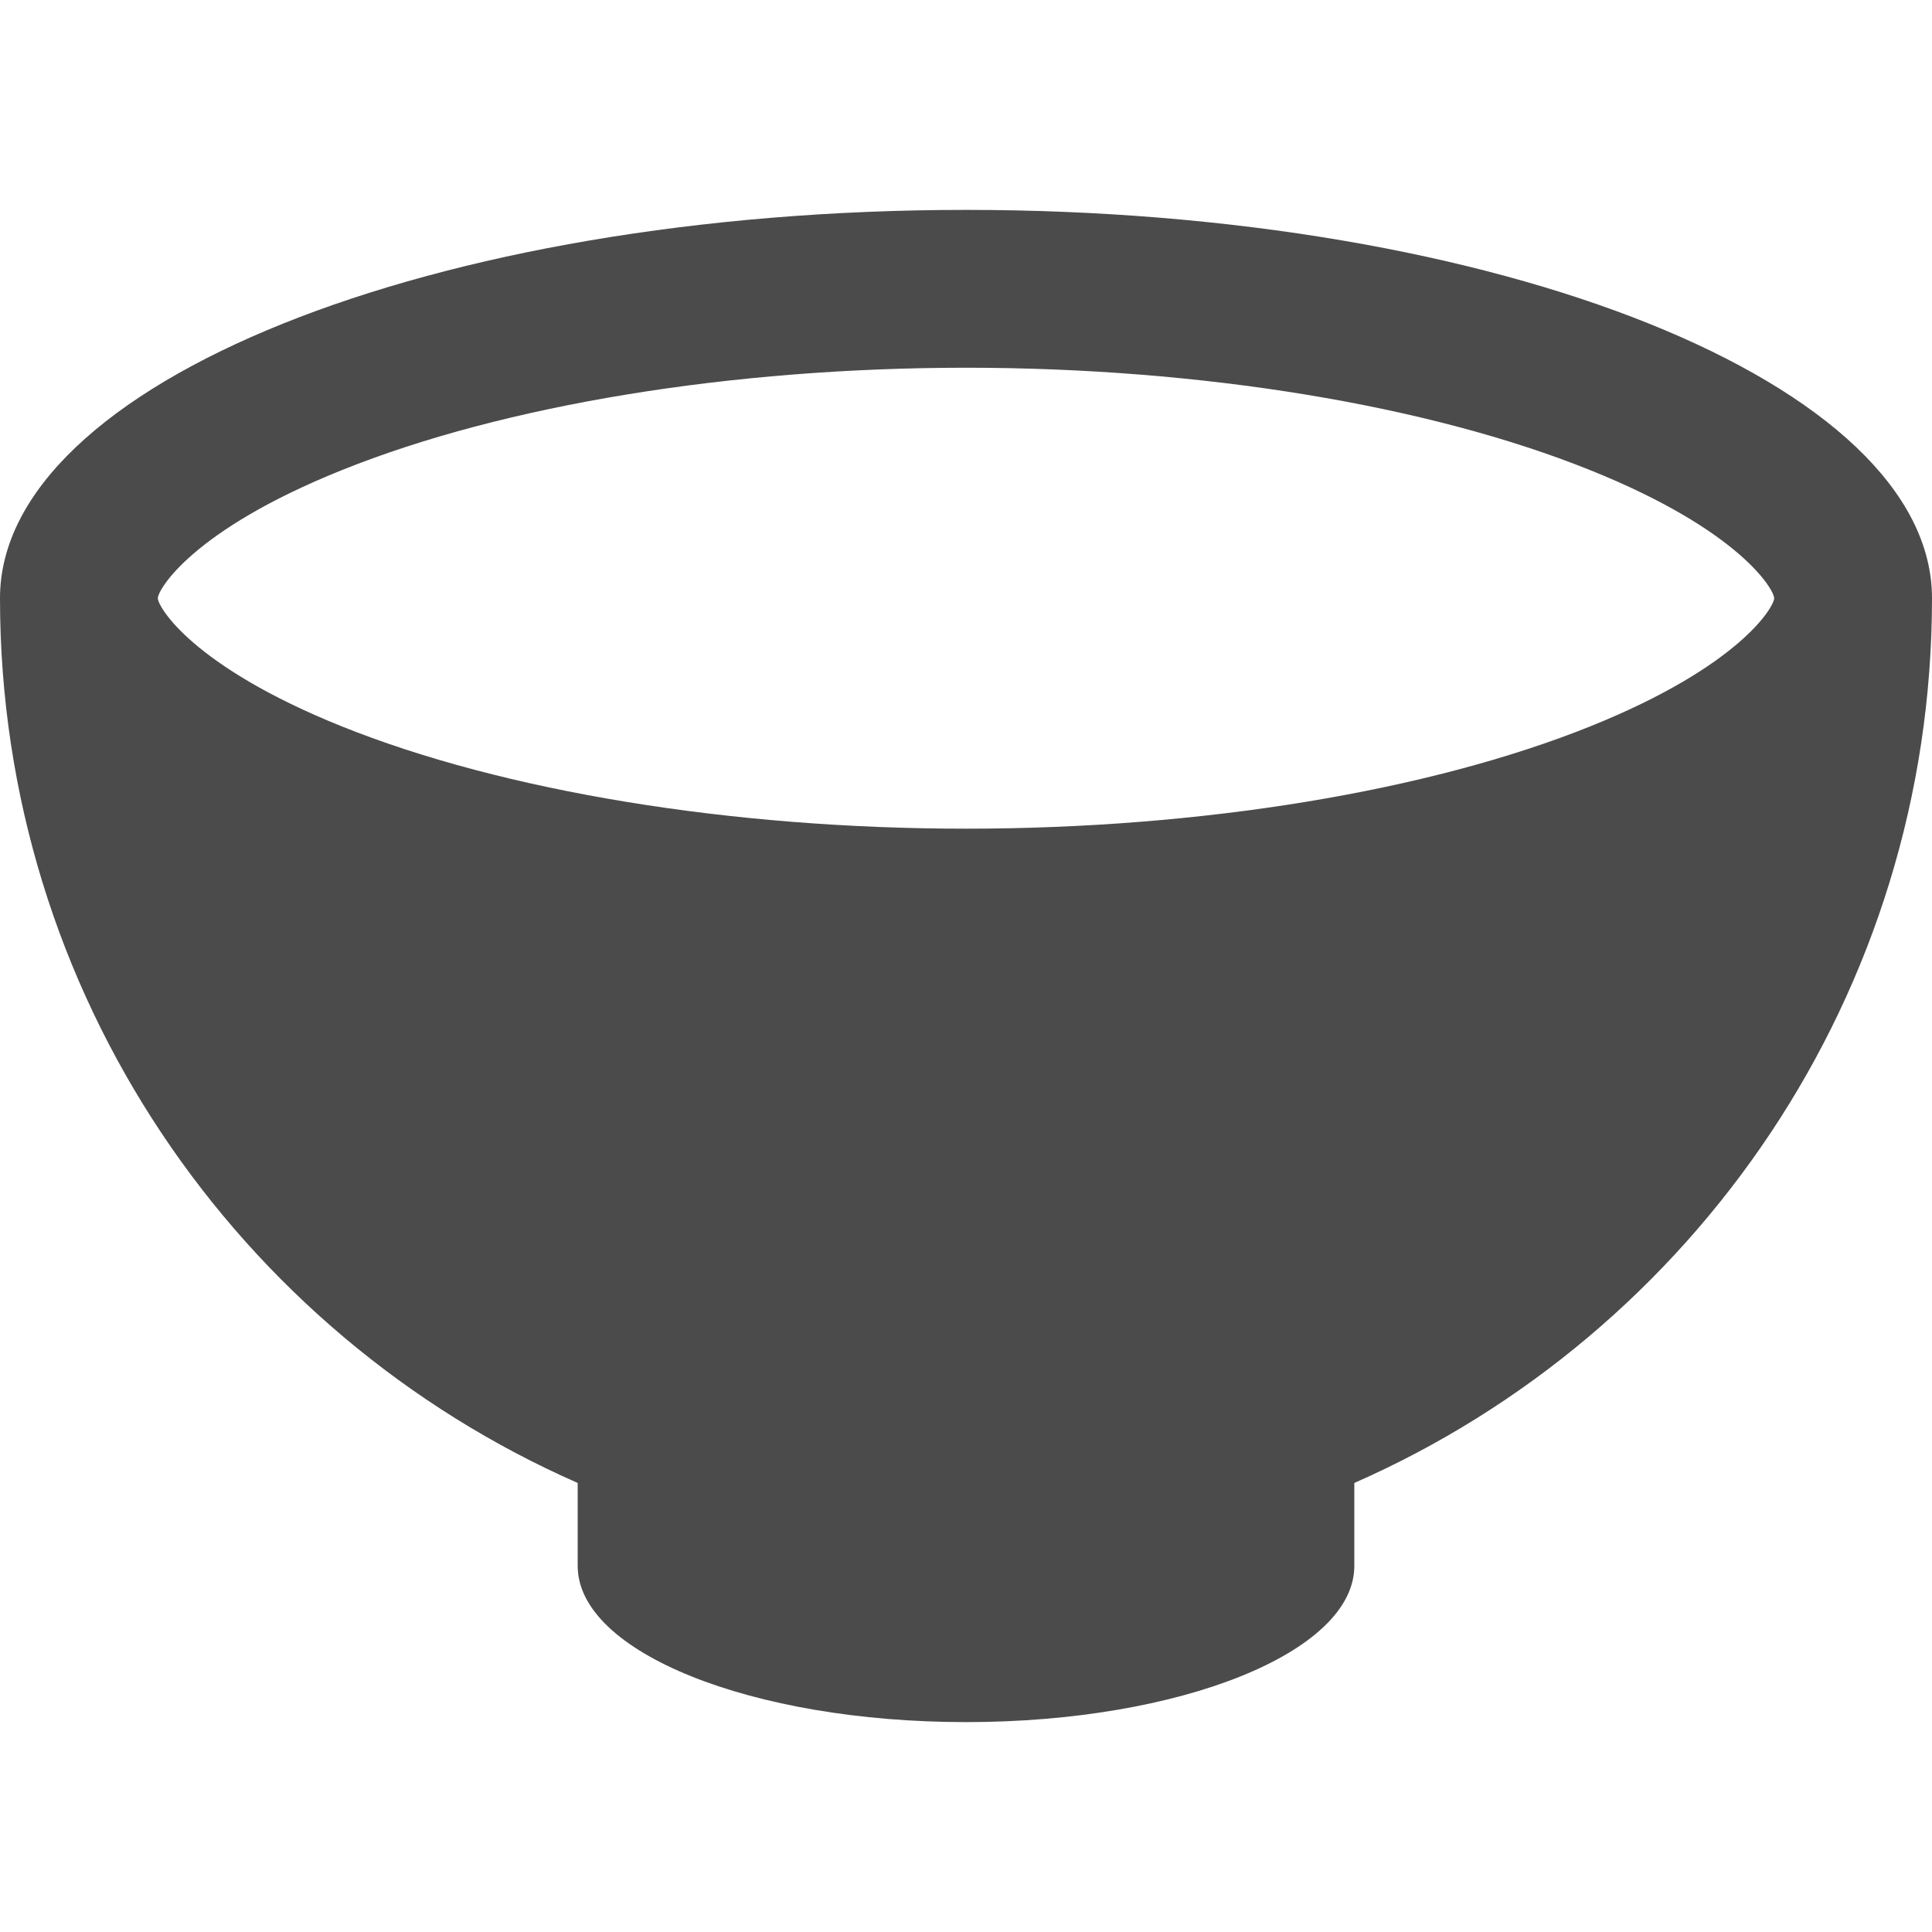 <!--?xml version="1.0" encoding="utf-8"?-->
<!-- Generator: Adobe Illustrator 15.1.0, SVG Export Plug-In . SVG Version: 6.00 Build 0)  -->

<svg version="1.1" id="_x32_" xmlns="http://www.w3.org/2000/svg" xmlns:xlink="http://www.w3.org/1999/xlink" x="0px" y="0px" width="512px" height="512px" viewBox="0 0 512 512" style="width: 32px; height: 32px; opacity: 1;" xml:space="preserve">
<style type="text/css">

	.st0{fill:#4B4B4B;}

</style>
<g>
	<path class="st0" d="M256,55.625c-141.375,0-256,46.078-256,102.906C0,263.313,62.953,353.375,153.094,393v22
		c0,22.844,46.063,41.375,102.906,41.375c56.828,0,102.906-18.531,102.906-41.375v-22C449.031,353.375,512,263.313,512,158.531
		C512,101.703,397.375,55.625,256,55.625z M421.422,192.5C378.531,209.719,318.25,219.609,256,219.609
		c-62.234,0-122.531-9.891-165.422-27.109c-39.766-16-48.75-31.734-48.75-33.969c0-2.219,8.984-17.969,48.75-33.938
		C133.469,107.344,193.766,97.453,256,97.453c62.25,0,122.531,9.891,165.422,27.141c39.766,15.969,48.75,31.719,48.75,33.938
		C470.172,160.766,461.188,176.5,421.422,192.5z" style="fill: rgb(75, 75, 75);"></path>
</g>
</svg>
